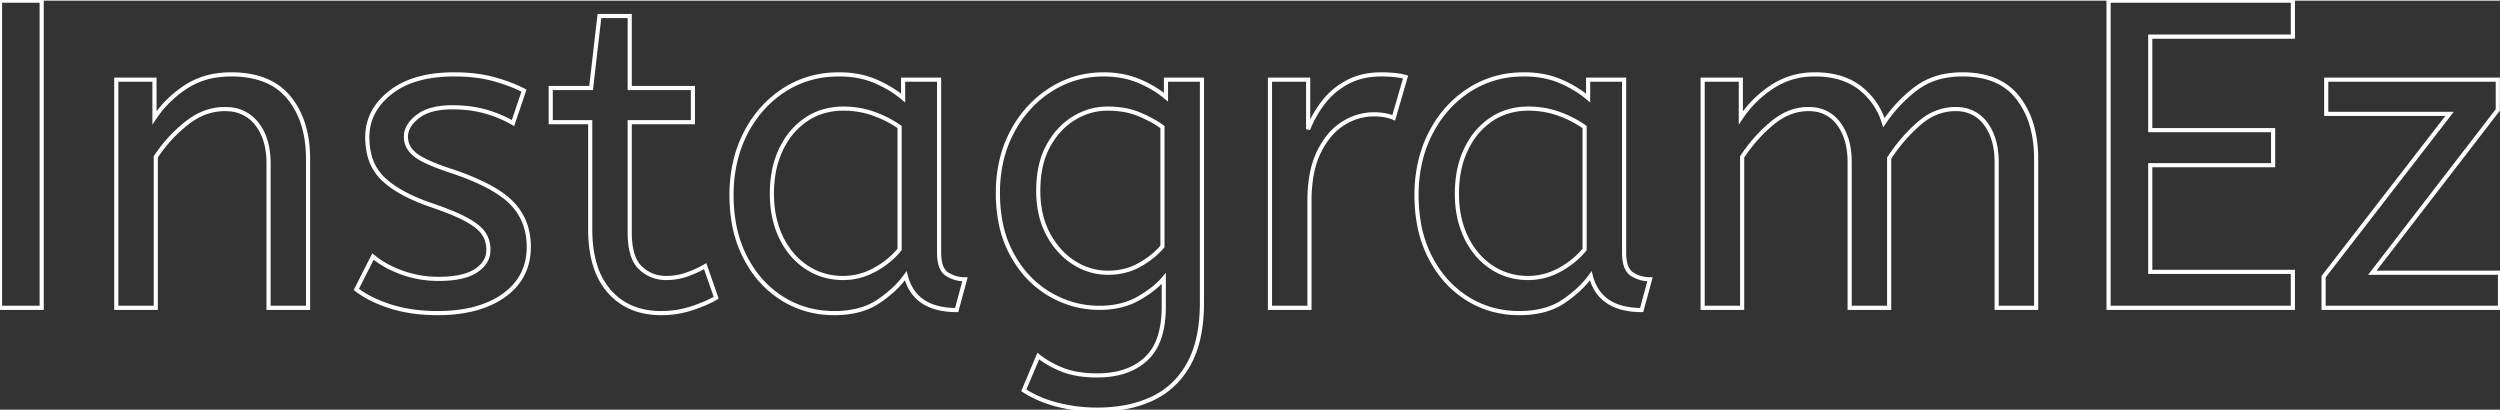 <svg width="569.7" height="93.5" viewBox="0 0 569.7 93.2" xmlns="http://www.w3.org/2000/svg">
    <rect x="0" y="0" width="569.7" height="93.2" fill="#333333" stroke="none"/>
    <g id="svgGroup" stroke-linecap="round" fill-rule="evenodd" font-size="9pt" stroke="#ffffff" stroke-width="0.25mm" fill="none" style="stroke:#ffffff;stroke-width:0.25mm;fill:none">
        <path d="M 9.5 70 L 0 70 L 0 0 L 9.5 0 L 9.5 70 Z" id="0"/>
        <path d="M 35.5 70 L 26.5 70 L 26.5 18 L 35.2 18 L 35.2 26.7 Q 38 22.5 42.35 19.65 A 17.316 17.316 0 0 1 49.456 17.025 A 22.629 22.629 0 0 1 52.7 16.8 A 23.225 23.225 0 0 1 57.765 17.318 Q 62.859 18.456 65.85 22.1 Q 69.975 27.126 70.188 35.209 A 33.764 33.764 0 0 1 70.2 36.1 L 70.2 70 L 61.2 70 L 61.2 37.1 A 19.265 19.265 0 0 0 60.858 33.359 Q 60.419 31.145 59.419 29.397 A 10.966 10.966 0 0 0 58.55 28.1 A 8.579 8.579 0 0 0 52.273 24.747 A 12.061 12.061 0 0 0 51.2 24.7 A 13.122 13.122 0 0 0 44.351 26.664 A 17.353 17.353 0 0 0 42.5 27.95 Q 38.4 31.2 35.5 35.6 L 35.5 70 Z" id="1"/>
        <path d="M 81.2 65.8 L 85 58.3 A 18.557 18.557 0 0 0 88.144 60.426 Q 89.698 61.27 91.55 61.95 A 24.073 24.073 0 0 0 99.161 63.387 A 27.464 27.464 0 0 0 100 63.4 Q 105.392 63.4 108.235 61.685 A 7.738 7.738 0 0 0 108.45 61.55 Q 111.3 59.7 111.3 56.8 A 7.123 7.123 0 0 0 110.986 54.653 A 6.212 6.212 0 0 0 110.25 53.1 A 6.384 6.384 0 0 0 109.321 52.006 Q 108.307 51.034 106.634 50.081 A 22.3 22.3 0 0 0 106.4 49.95 A 28.462 28.462 0 0 0 104.406 48.957 Q 102.29 47.995 99.301 46.946 A 103.602 103.602 0 0 0 98.3 46.6 A 46.616 46.616 0 0 1 93.902 44.857 Q 91.788 43.883 90.112 42.795 A 19.335 19.335 0 0 1 87.35 40.65 A 11.324 11.324 0 0 1 84.056 34.654 A 16.794 16.794 0 0 1 83.7 31.1 Q 83.7 25.1 88.95 20.95 Q 93.354 17.469 100.608 16.908 A 37.527 37.527 0 0 1 103.5 16.8 A 40.794 40.794 0 0 1 107.946 17.031 Q 110.254 17.284 112.27 17.815 A 25.234 25.234 0 0 1 112.4 17.85 Q 116.3 18.9 119.4 20.5 L 116.9 27.9 Q 114.2 26.3 110.75 25.3 A 25.024 25.024 0 0 0 106.267 24.453 A 31.837 31.837 0 0 0 103.1 24.3 A 20.632 20.632 0 0 0 100.163 24.495 Q 97.077 24.94 95.2 26.4 A 9.322 9.322 0 0 0 93.842 27.673 Q 93.14 28.492 92.805 29.365 A 4.529 4.529 0 0 0 92.5 31 A 4.921 4.921 0 0 0 93.995 34.552 A 7.082 7.082 0 0 0 94.6 35.1 A 9.88 9.88 0 0 0 95.9 35.969 Q 98.173 37.271 102.598 38.734 A 84.459 84.459 0 0 0 102.8 38.8 A 67.753 67.753 0 0 1 107.862 40.698 Q 113.789 43.217 116.6 46.1 Q 120.5 50.1 120.5 56.1 Q 120.5 62.848 115.249 66.855 A 16.618 16.618 0 0 1 114.85 67.15 Q 110.11 70.547 102.662 71.095 A 40.423 40.423 0 0 1 99.7 71.2 Q 93.8 71.2 89.05 69.7 A 30.883 30.883 0 0 1 85.21 68.215 Q 83.229 67.284 81.648 66.136 A 18.229 18.229 0 0 1 81.2 65.8 Z" id="2"/>
        <path d="M 134.5 52.1 L 134.5 27.7 L 125.5 27.7 L 125.5 19.9 L 134.7 19.9 L 136.6 3.5 L 143.5 3.5 L 143.5 19.9 L 157.9 19.9 L 157.9 27.7 L 143.5 27.7 L 143.5 52.8 A 21.559 21.559 0 0 0 143.668 55.596 Q 144.141 59.202 145.95 60.9 Q 148.4 63.2 151.8 63.2 Q 154.3 63.2 156.55 62.4 Q 158.8 61.6 160.7 60.5 L 163.2 67.7 A 18.546 18.546 0 0 1 161.582 68.556 Q 160.78 68.935 159.834 69.308 A 43.365 43.365 0 0 1 157.8 70.05 Q 154.4 71.2 150.7 71.2 Q 143.2 71.2 138.85 66.25 A 16.116 16.116 0 0 1 135.622 60.348 Q 134.859 57.917 134.615 54.98 A 34.777 34.777 0 0 1 134.5 52.1 Z" id="3"/>
        <path d="M 205.8 22.2 L 205.8 18 L 214 18 L 214 57.4 A 12.15 12.15 0 0 0 214.102 59.036 Q 214.434 61.47 215.85 62.35 Q 217.7 63.5 219.9 63.5 L 218 70.5 A 17.722 17.722 0 0 1 213.735 70.028 Q 208.098 68.628 206.503 63.08 A 13.59 13.59 0 0 1 206.4 62.7 A 21.307 21.307 0 0 1 203.29 66.126 A 28.498 28.498 0 0 1 200.15 68.55 Q 196.2 71.2 190.1 71.2 Q 183.6 71.2 178.3 67.9 A 22.947 22.947 0 0 1 170.887 60.373 A 27.923 27.923 0 0 1 169.85 58.55 A 27.228 27.228 0 0 1 167.22 50.608 A 36.644 36.644 0 0 1 166.7 44.3 A 33.142 33.142 0 0 1 167.697 36.031 A 27.968 27.968 0 0 1 169.85 30.3 Q 173 24.1 178.55 20.45 A 22.297 22.297 0 0 1 189.745 16.844 A 27.388 27.388 0 0 1 191.3 16.8 A 22.584 22.584 0 0 1 196.094 17.29 A 18.703 18.703 0 0 1 199.45 18.35 A 26.002 26.002 0 0 1 203.737 20.644 A 22.103 22.103 0 0 1 205.8 22.2 Z M 205 56.7 L 205 28.8 Q 202.3 26.9 199.05 25.75 Q 195.8 24.6 192.2 24.6 A 15.924 15.924 0 0 0 187.229 25.354 A 14.024 14.024 0 0 0 183.75 27.05 A 16.301 16.301 0 0 0 178.731 32.474 A 19.962 19.962 0 0 0 178 33.85 A 20.663 20.663 0 0 0 176.247 39.527 A 27.678 27.678 0 0 0 175.9 44 Q 175.9 49.6 178 53.95 A 17.602 17.602 0 0 0 181.106 58.496 A 15.697 15.697 0 0 0 183.8 60.75 Q 187.5 63.2 192.1 63.2 Q 195.9 63.2 199.3 61.35 Q 202.7 59.5 205 56.7 Z" id="4"/>
        <path d="M 233.3 88.8 L 236.6 81 A 20.562 20.562 0 0 0 240.417 83.373 A 24.737 24.737 0 0 0 242.2 84.15 Q 244.959 85.228 248.759 85.376 A 31.788 31.788 0 0 0 250 85.4 A 21.701 21.701 0 0 0 254.521 84.957 Q 257.422 84.339 259.622 82.859 A 12.576 12.576 0 0 0 261.15 81.65 A 11.352 11.352 0 0 0 264.057 77.157 Q 265.2 74.056 265.2 69.7 L 265.2 63.3 Q 263.2 65.7 259.45 67.85 Q 255.7 70 250.5 70 Q 244.6 70 239.3 66.95 A 22.236 22.236 0 0 1 232.008 60.112 A 27.437 27.437 0 0 1 230.7 58 A 25.181 25.181 0 0 1 227.987 50.376 A 35.033 35.033 0 0 1 227.4 43.8 A 32.06 32.06 0 0 1 228.317 35.992 A 26.682 26.682 0 0 1 230.65 29.9 A 25.706 25.706 0 0 1 236.714 22.278 A 24.448 24.448 0 0 1 239.4 20.3 Q 244.9 16.8 251.5 16.8 A 22.366 22.366 0 0 1 256.32 17.301 A 18.715 18.715 0 0 1 259.5 18.3 A 25.705 25.705 0 0 1 263.328 20.268 A 20.998 20.998 0 0 1 265.7 22 L 265.7 18 L 273.9 18 L 273.9 68.8 Q 273.9 77.4 270.9 82.8 Q 267.9 88.2 262.55 90.7 A 25.811 25.811 0 0 1 255.946 92.721 A 35.243 35.243 0 0 1 250 93.2 Q 245.4 93.2 241.05 92.1 A 27.232 27.232 0 0 1 235.75 90.183 A 23.518 23.518 0 0 1 233.3 88.8 Z M 264.9 56 L 264.9 28.8 Q 262.734 27.225 259.697 25.941 A 36.018 36.018 0 0 0 259.6 25.9 A 16.249 16.249 0 0 0 255.796 24.849 A 22.135 22.135 0 0 0 252.4 24.6 Q 248.3 24.6 244.7 26.8 Q 241.1 29 238.85 33.15 Q 236.6 37.3 236.6 43.3 A 24.32 24.32 0 0 0 237.078 48.236 A 18.311 18.311 0 0 0 238.85 53.2 A 18.576 18.576 0 0 0 241.761 57.275 A 15.802 15.802 0 0 0 244.7 59.7 Q 248.3 62 252.5 62 A 15.276 15.276 0 0 0 257.078 61.332 A 13.606 13.606 0 0 0 259.7 60.2 A 20.855 20.855 0 0 0 262.681 58.184 A 16.309 16.309 0 0 0 264.9 56 Z" id="5"/>
        <path d="M 298.4 70 L 289.4 70 L 289.4 18 L 298.1 18 L 298.1 29.3 Q 299.4 26 301.6 23.15 Q 303.8 20.3 307.1 18.55 A 14.817 14.817 0 0 1 311.78 17.026 A 19.459 19.459 0 0 1 314.8 16.8 Q 316.3 16.8 317.8 16.95 A 18.972 18.972 0 0 1 318.855 17.084 Q 319.355 17.162 319.782 17.262 A 8.817 8.817 0 0 1 320.3 17.4 L 317.6 26.7 A 9.763 9.763 0 0 0 315.455 26.088 Q 314.359 25.9 313.1 25.9 A 12.958 12.958 0 0 0 306.47 27.746 A 15.609 15.609 0 0 0 306.05 28 Q 302.722 30.086 300.578 34.442 A 22.927 22.927 0 0 0 300.55 34.5 Q 298.787 38.107 298.47 43.328 A 39.09 39.09 0 0 0 298.4 45.7 L 298.4 70 Z" id="6"/>
        <path d="M 361.9 22.2 L 361.9 18 L 370.1 18 L 370.1 57.4 A 12.15 12.15 0 0 0 370.202 59.036 Q 370.534 61.47 371.95 62.35 Q 373.8 63.5 376 63.5 L 374.1 70.5 A 17.722 17.722 0 0 1 369.835 70.028 Q 364.198 68.628 362.603 63.08 A 13.59 13.59 0 0 1 362.5 62.7 A 21.307 21.307 0 0 1 359.39 66.126 A 28.498 28.498 0 0 1 356.25 68.55 Q 352.3 71.2 346.2 71.2 Q 339.7 71.2 334.4 67.9 A 22.947 22.947 0 0 1 326.987 60.373 A 27.923 27.923 0 0 1 325.95 58.55 A 27.228 27.228 0 0 1 323.32 50.608 A 36.644 36.644 0 0 1 322.8 44.3 A 33.142 33.142 0 0 1 323.797 36.031 A 27.968 27.968 0 0 1 325.95 30.3 Q 329.1 24.1 334.65 20.45 A 22.297 22.297 0 0 1 345.845 16.844 A 27.388 27.388 0 0 1 347.4 16.8 A 22.584 22.584 0 0 1 352.194 17.29 A 18.703 18.703 0 0 1 355.55 18.35 A 26.002 26.002 0 0 1 359.837 20.644 A 22.103 22.103 0 0 1 361.9 22.2 Z M 361.1 56.7 L 361.1 28.8 Q 358.4 26.9 355.15 25.75 Q 351.9 24.6 348.3 24.6 A 15.924 15.924 0 0 0 343.329 25.354 A 14.024 14.024 0 0 0 339.85 27.05 A 16.301 16.301 0 0 0 334.831 32.474 A 19.962 19.962 0 0 0 334.1 33.85 A 20.663 20.663 0 0 0 332.347 39.527 A 27.678 27.678 0 0 0 332 44 Q 332 49.6 334.1 53.95 A 17.602 17.602 0 0 0 337.206 58.496 A 15.697 15.697 0 0 0 339.9 60.75 Q 343.6 63.2 348.2 63.2 Q 352 63.2 355.4 61.35 Q 358.8 59.5 361.1 56.7 Z" id="7"/>
        <path d="M 397 70 L 388 70 L 388 18 L 396.7 18 L 396.7 26.7 Q 399.5 22.5 403.8 19.65 A 17.205 17.205 0 0 1 413.002 16.809 A 20.858 20.858 0 0 1 413.6 16.8 A 20.994 20.994 0 0 1 418.017 17.24 Q 421.003 17.882 423.285 19.463 A 13.128 13.128 0 0 1 423.75 19.8 A 15.751 15.751 0 0 1 429.198 27.489 A 19.154 19.154 0 0 1 429.3 27.8 Q 432.4 23.2 436.65 20 A 15.669 15.669 0 0 1 443.441 17.116 A 21.446 21.446 0 0 1 447.2 16.8 A 21.437 21.437 0 0 1 452.088 17.322 Q 455.674 18.162 458.163 20.351 A 12.994 12.994 0 0 1 459.85 22.15 A 18.992 18.992 0 0 1 463.261 29.422 Q 464 32.472 464 36.1 L 464 70 L 455 70 L 455 36.8 A 19.042 19.042 0 0 0 454.663 33.111 Q 454.227 30.905 453.228 29.161 A 10.982 10.982 0 0 0 452.5 28.05 A 7.974 7.974 0 0 0 446.687 24.754 A 10.678 10.678 0 0 0 445.6 24.7 A 11.926 11.926 0 0 0 438.841 26.827 A 15.996 15.996 0 0 0 437.25 28.05 Q 433.4 31.4 430.5 35.9 L 430.5 70 L 421.5 70 L 421.5 36.8 A 19.042 19.042 0 0 0 421.163 33.111 Q 420.727 30.905 419.728 29.161 A 10.982 10.982 0 0 0 419 28.05 A 7.974 7.974 0 0 0 413.187 24.754 A 10.678 10.678 0 0 0 412.1 24.7 A 12.02 12.02 0 0 0 405.781 26.528 A 16.244 16.244 0 0 0 403.8 27.95 Q 399.9 31.2 397 35.6 L 397 70 Z" id="8"/>
        <path d="M 522.5 70 L 480.5 70 L 480.5 0 L 522.5 0 L 522.5 8.2 L 490 8.2 L 490 29.5 L 518 29.5 L 518 37.5 L 490 37.5 L 490 61.8 L 522.5 61.8 L 522.5 70 Z" id="9"/>
        <path d="M 569.7 70 L 529.5 70 L 529.5 62.9 L 558.2 25.8 L 530.1 25.8 L 530.1 18 L 569.2 18 L 569.2 24.9 L 540.6 62 L 569.7 62 L 569.7 70 Z" id="10"/>
    </g>
</svg>